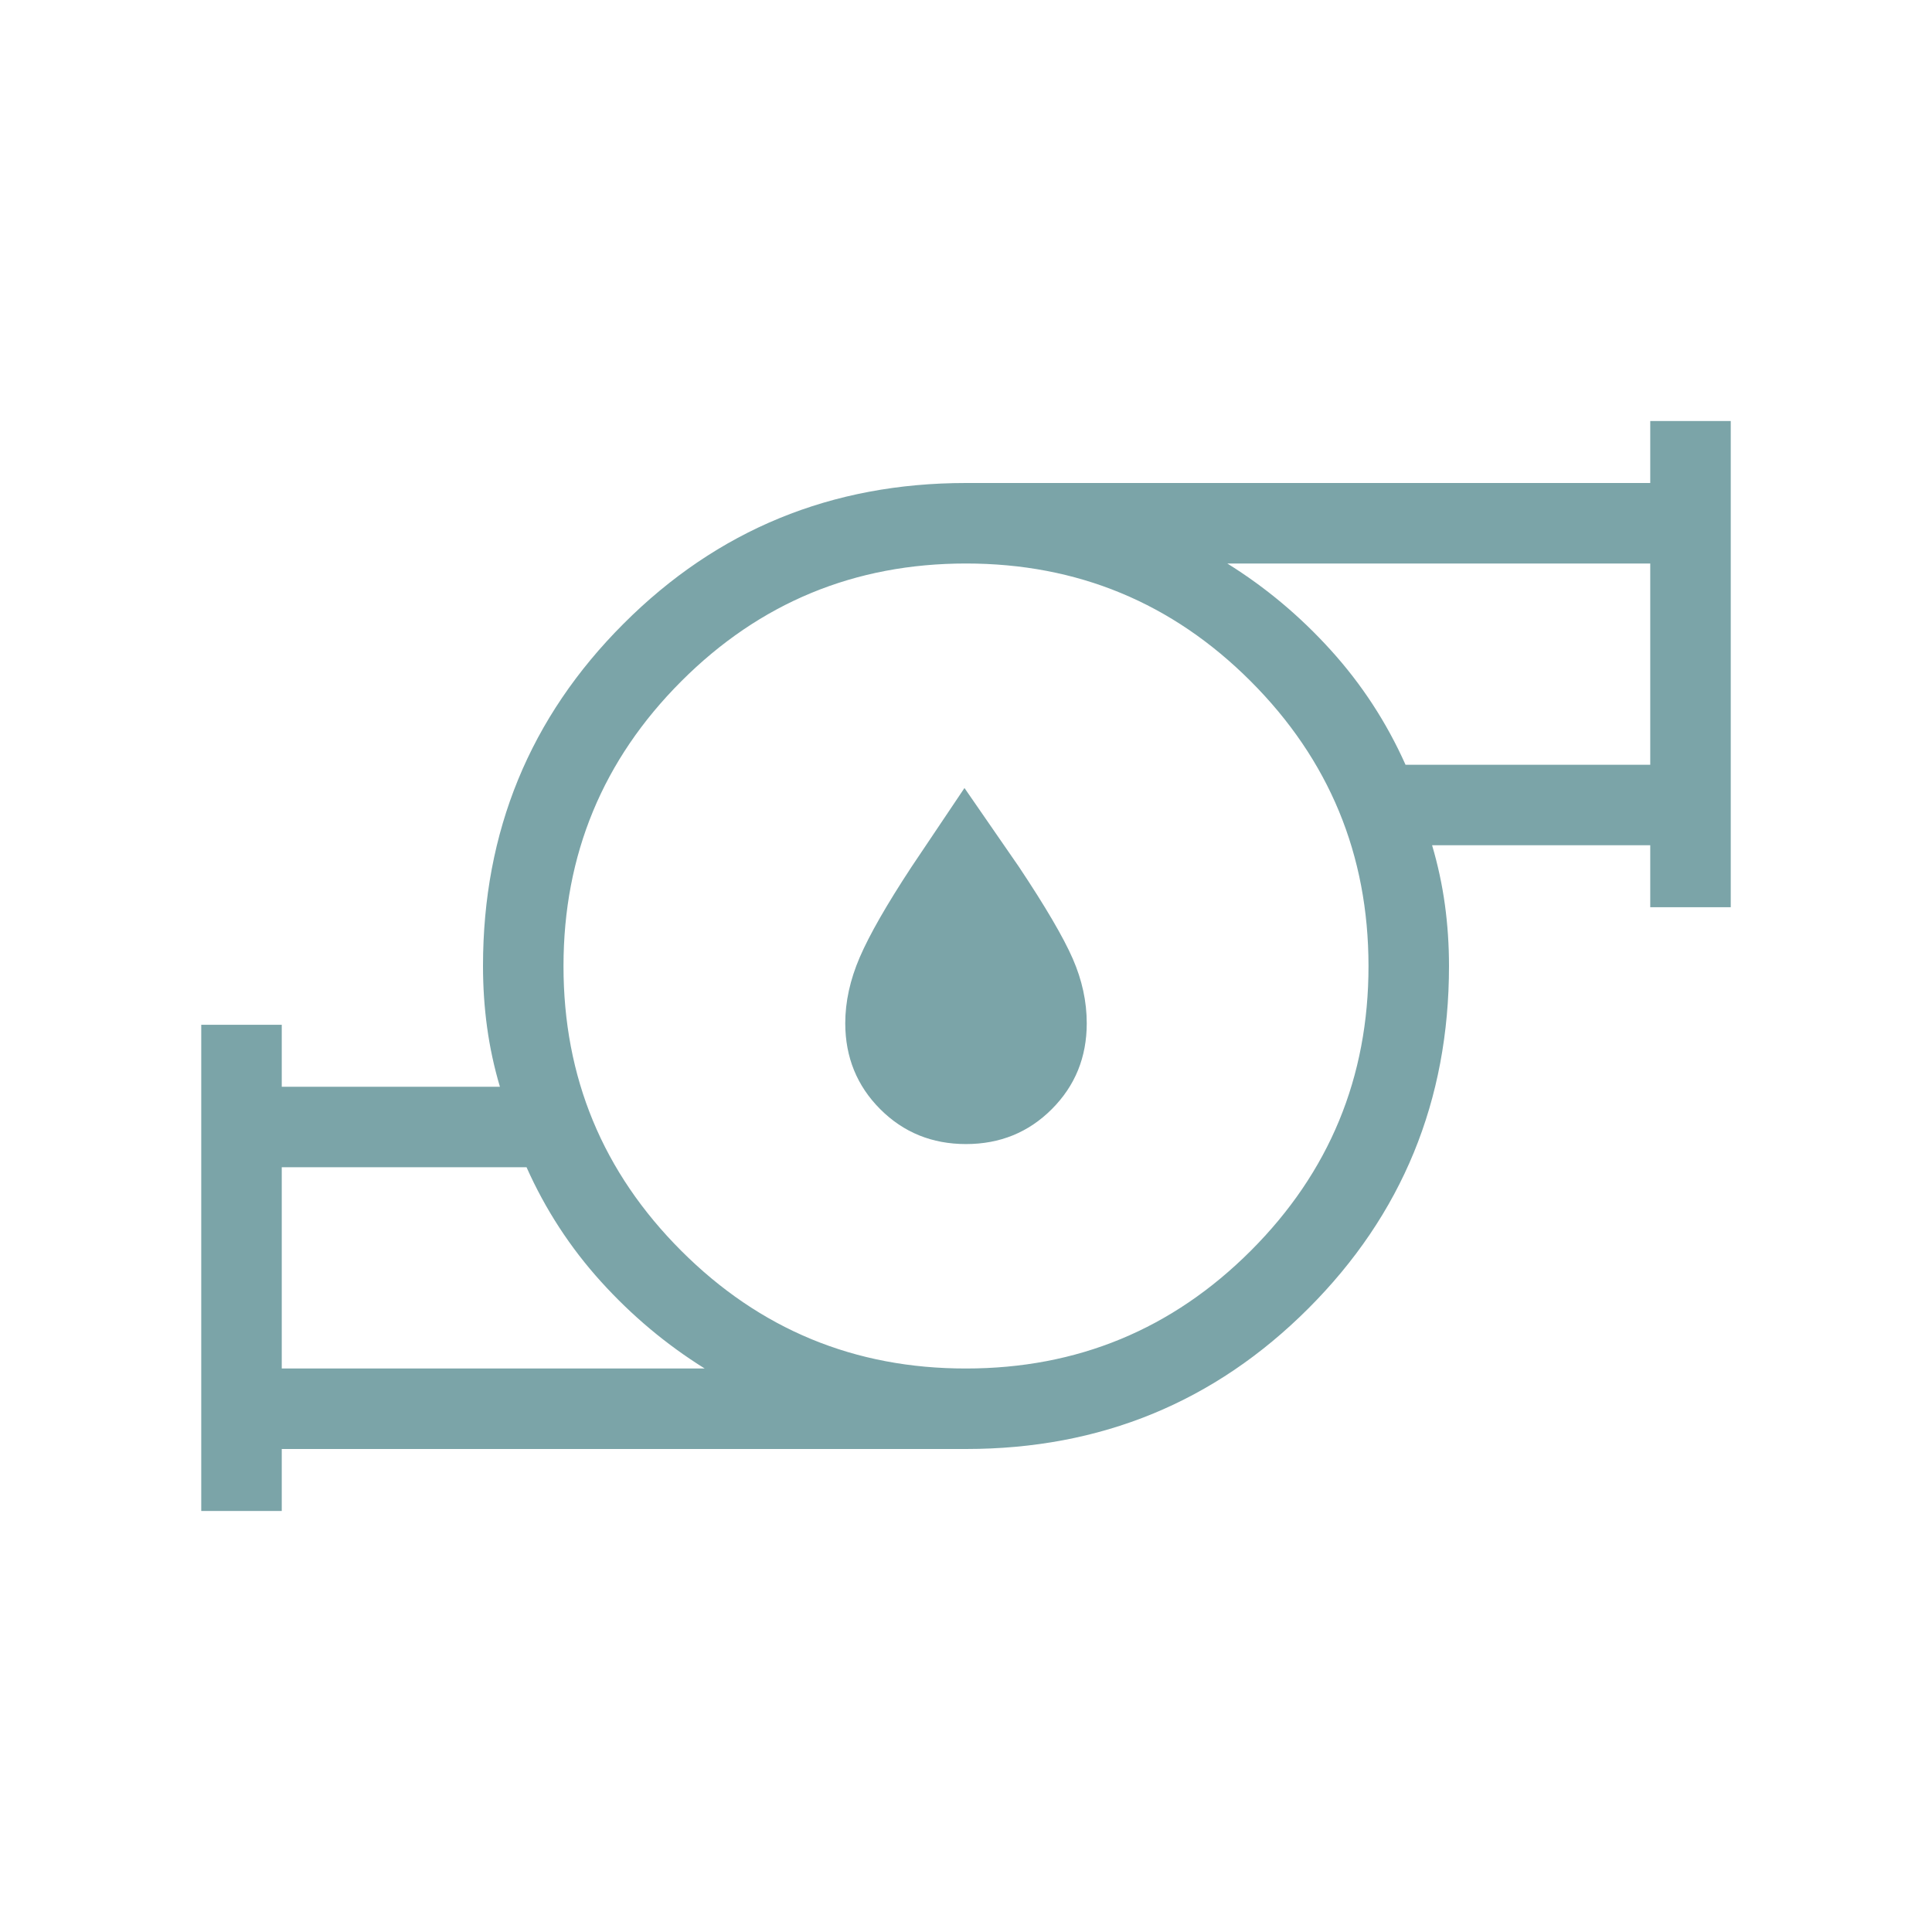 <svg xmlns="http://www.w3.org/2000/svg" width="1em" height="1em" viewBox="0 0 24 24"><path fill="#7ba4a8" d="M3.5 17h5.254q-.713-.444-1.288-1.079q-.574-.634-.925-1.421H3.5zm8.5 0q2.075 0 3.538-1.463T17 12t-1.463-3.537T12 7T8.463 8.463T7 12t1.463 3.538T12 17m5.46-7.5h3.04V7h-5.254q.714.444 1.288 1.079q.574.634.926 1.421M2.5 18.77v-6.04h1v.77h2.71q-.108-.365-.159-.737T6 12q0-2.507 1.747-4.253Q9.493 6 12 6h8.5v-.77h1v6.04h-1v-.77h-2.71q.108.366.159.738T18 12q0 2.507-1.747 4.254Q14.507 18 12 18H3.5v.77zm1-1.77v-2.5zm17-7.5V7zM12 14.212q-.633 0-1.066-.434t-.434-1.066q0-.402.18-.82t.643-1.123l.658-.98l.677.98q.494.742.668 1.14t.174.803q0 .632-.434 1.066q-.433.434-1.066.434"/></svg>
